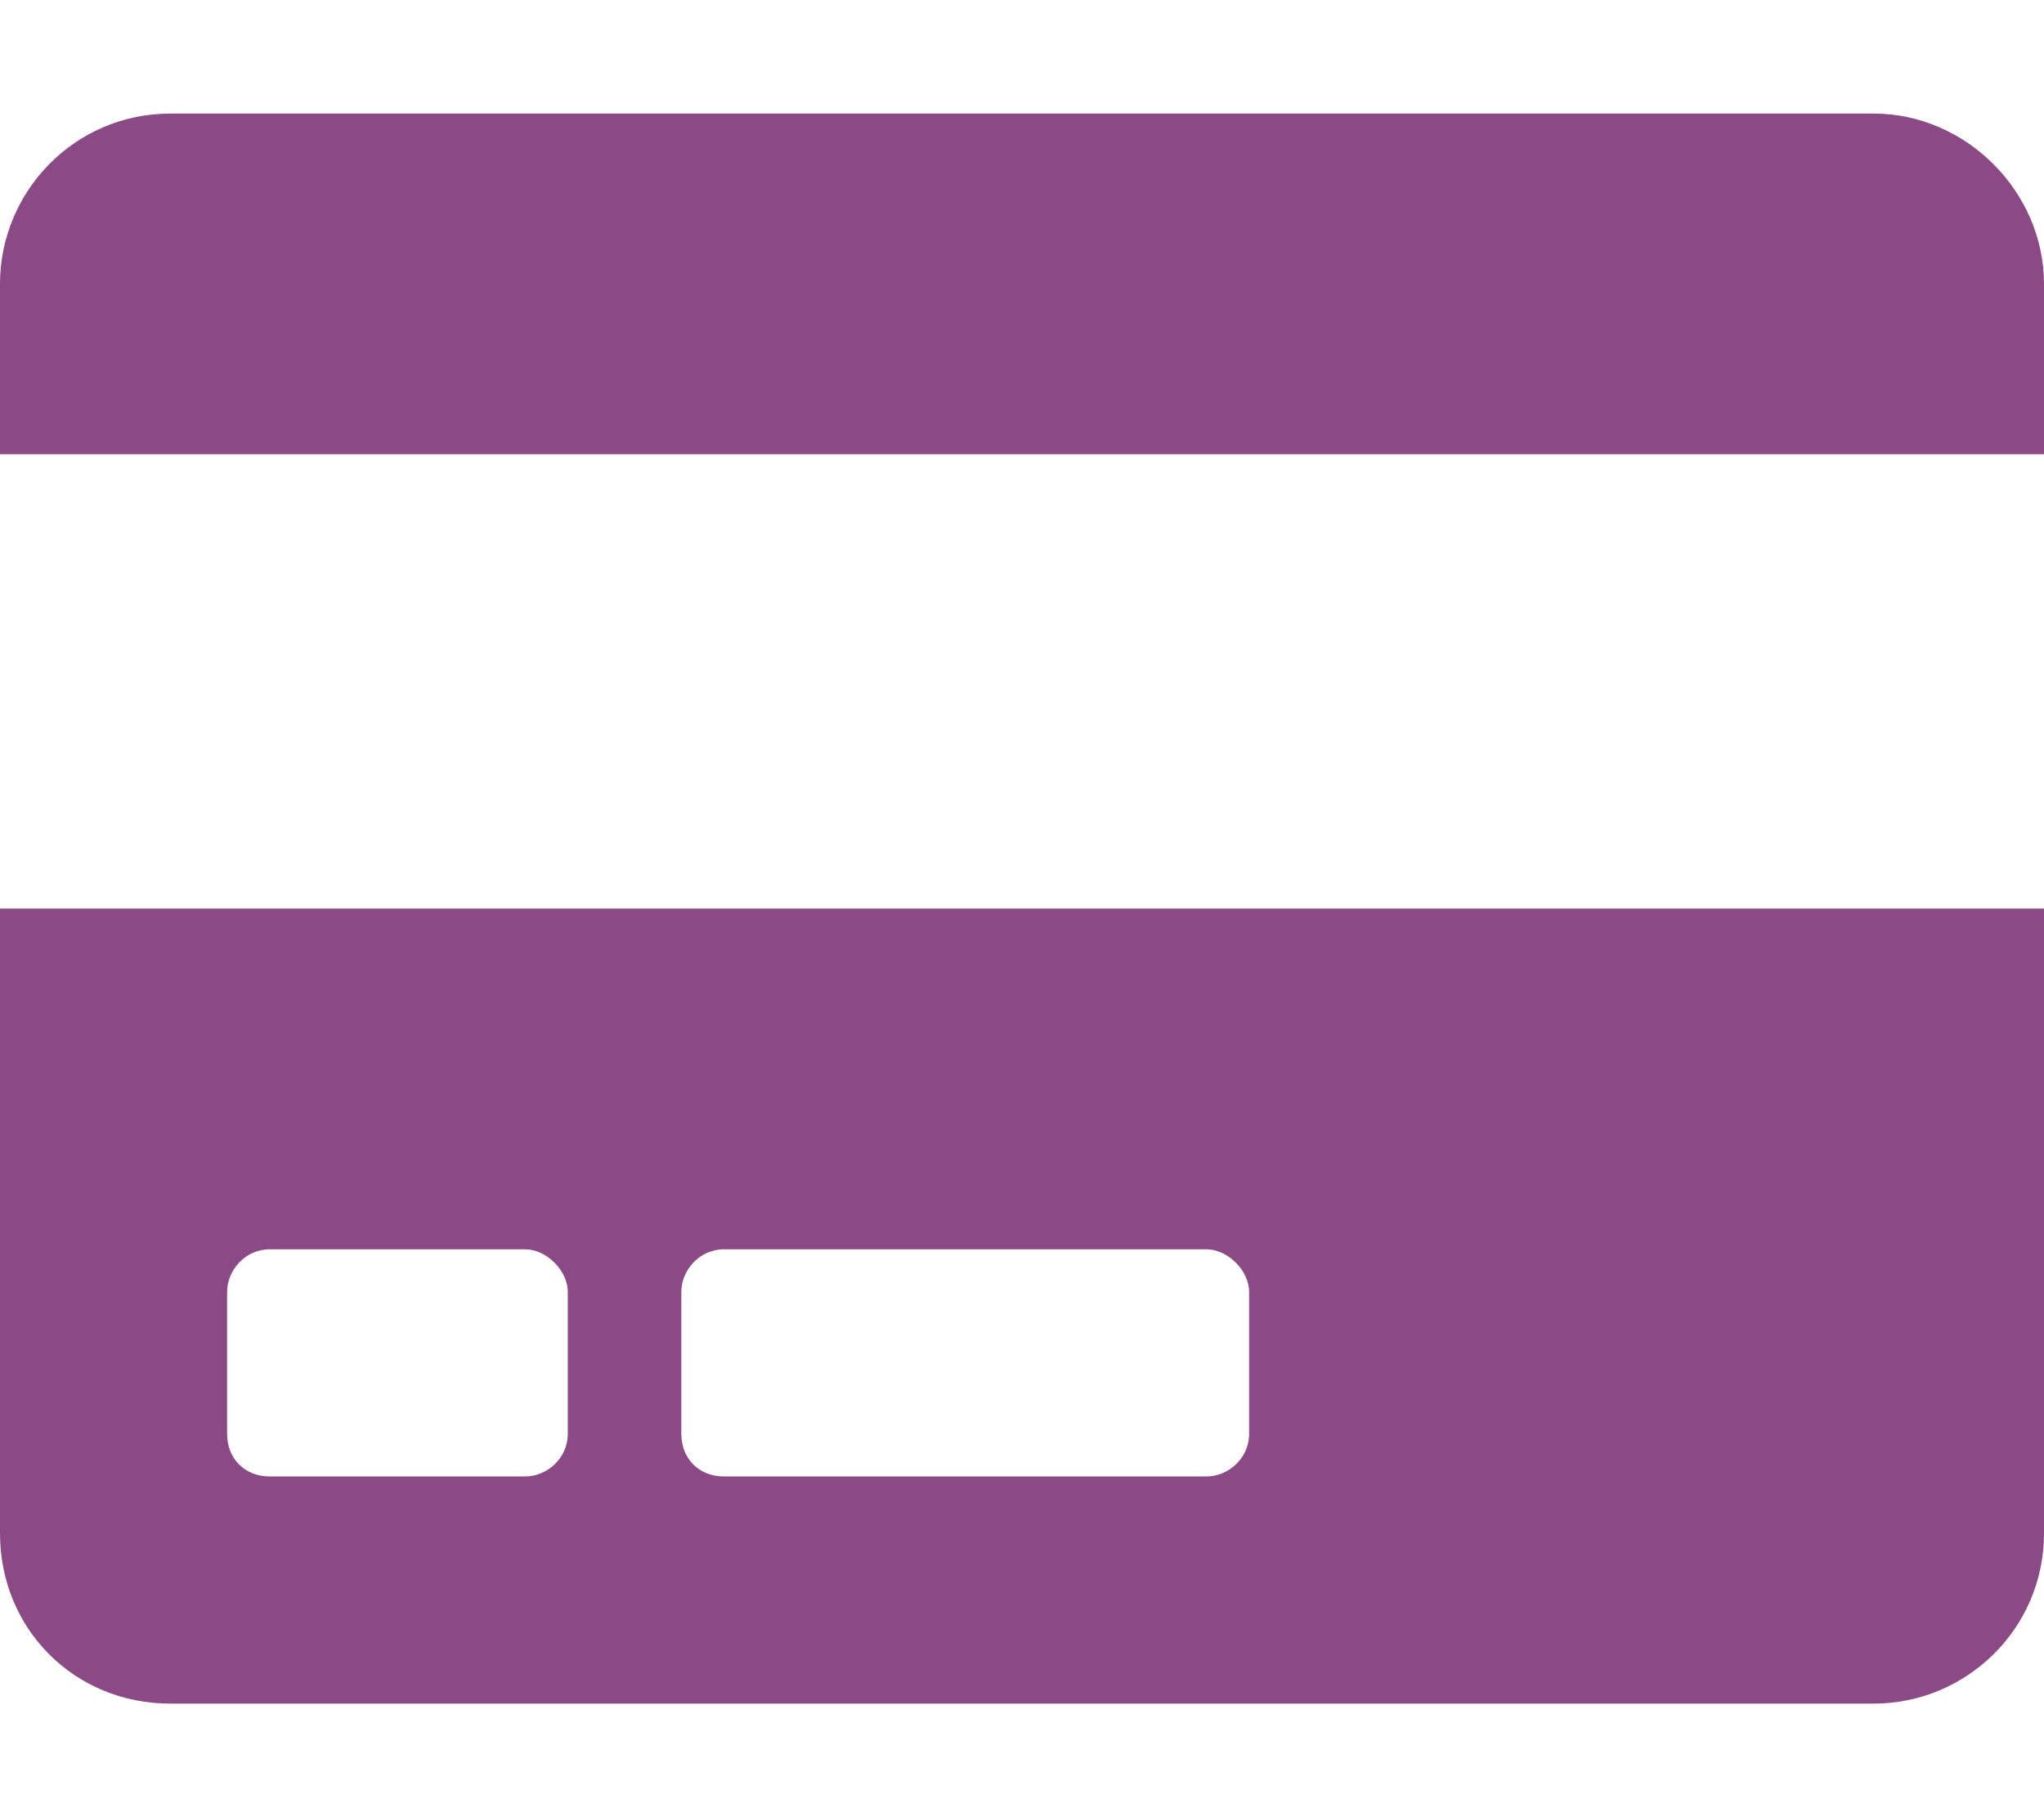 <svg width="36" height="32" viewBox="0 0 36 32" fill="none" xmlns="http://www.w3.org/2000/svg">
<path d="M0 27C0 28.688 1.312 30 3 30H33C34.625 30 36 28.688 36 27V16H0V27ZM12 22.75C12 22.375 12.312 22 12.75 22H21.25C21.625 22 22 22.375 22 22.75V25.25C22 25.688 21.625 26 21.25 26H12.75C12.312 26 12 25.688 12 25.25V22.75ZM4 22.75C4 22.375 4.312 22 4.75 22H9.25C9.625 22 10 22.375 10 22.75V25.25C10 25.688 9.625 26 9.25 26H4.75C4.312 26 4 25.688 4 25.25V22.75ZM36 5C36 3.375 34.625 2 33 2H3C1.312 2 0 3.375 0 5V8H36V5Z" fill="#8B4986"/>
</svg>
